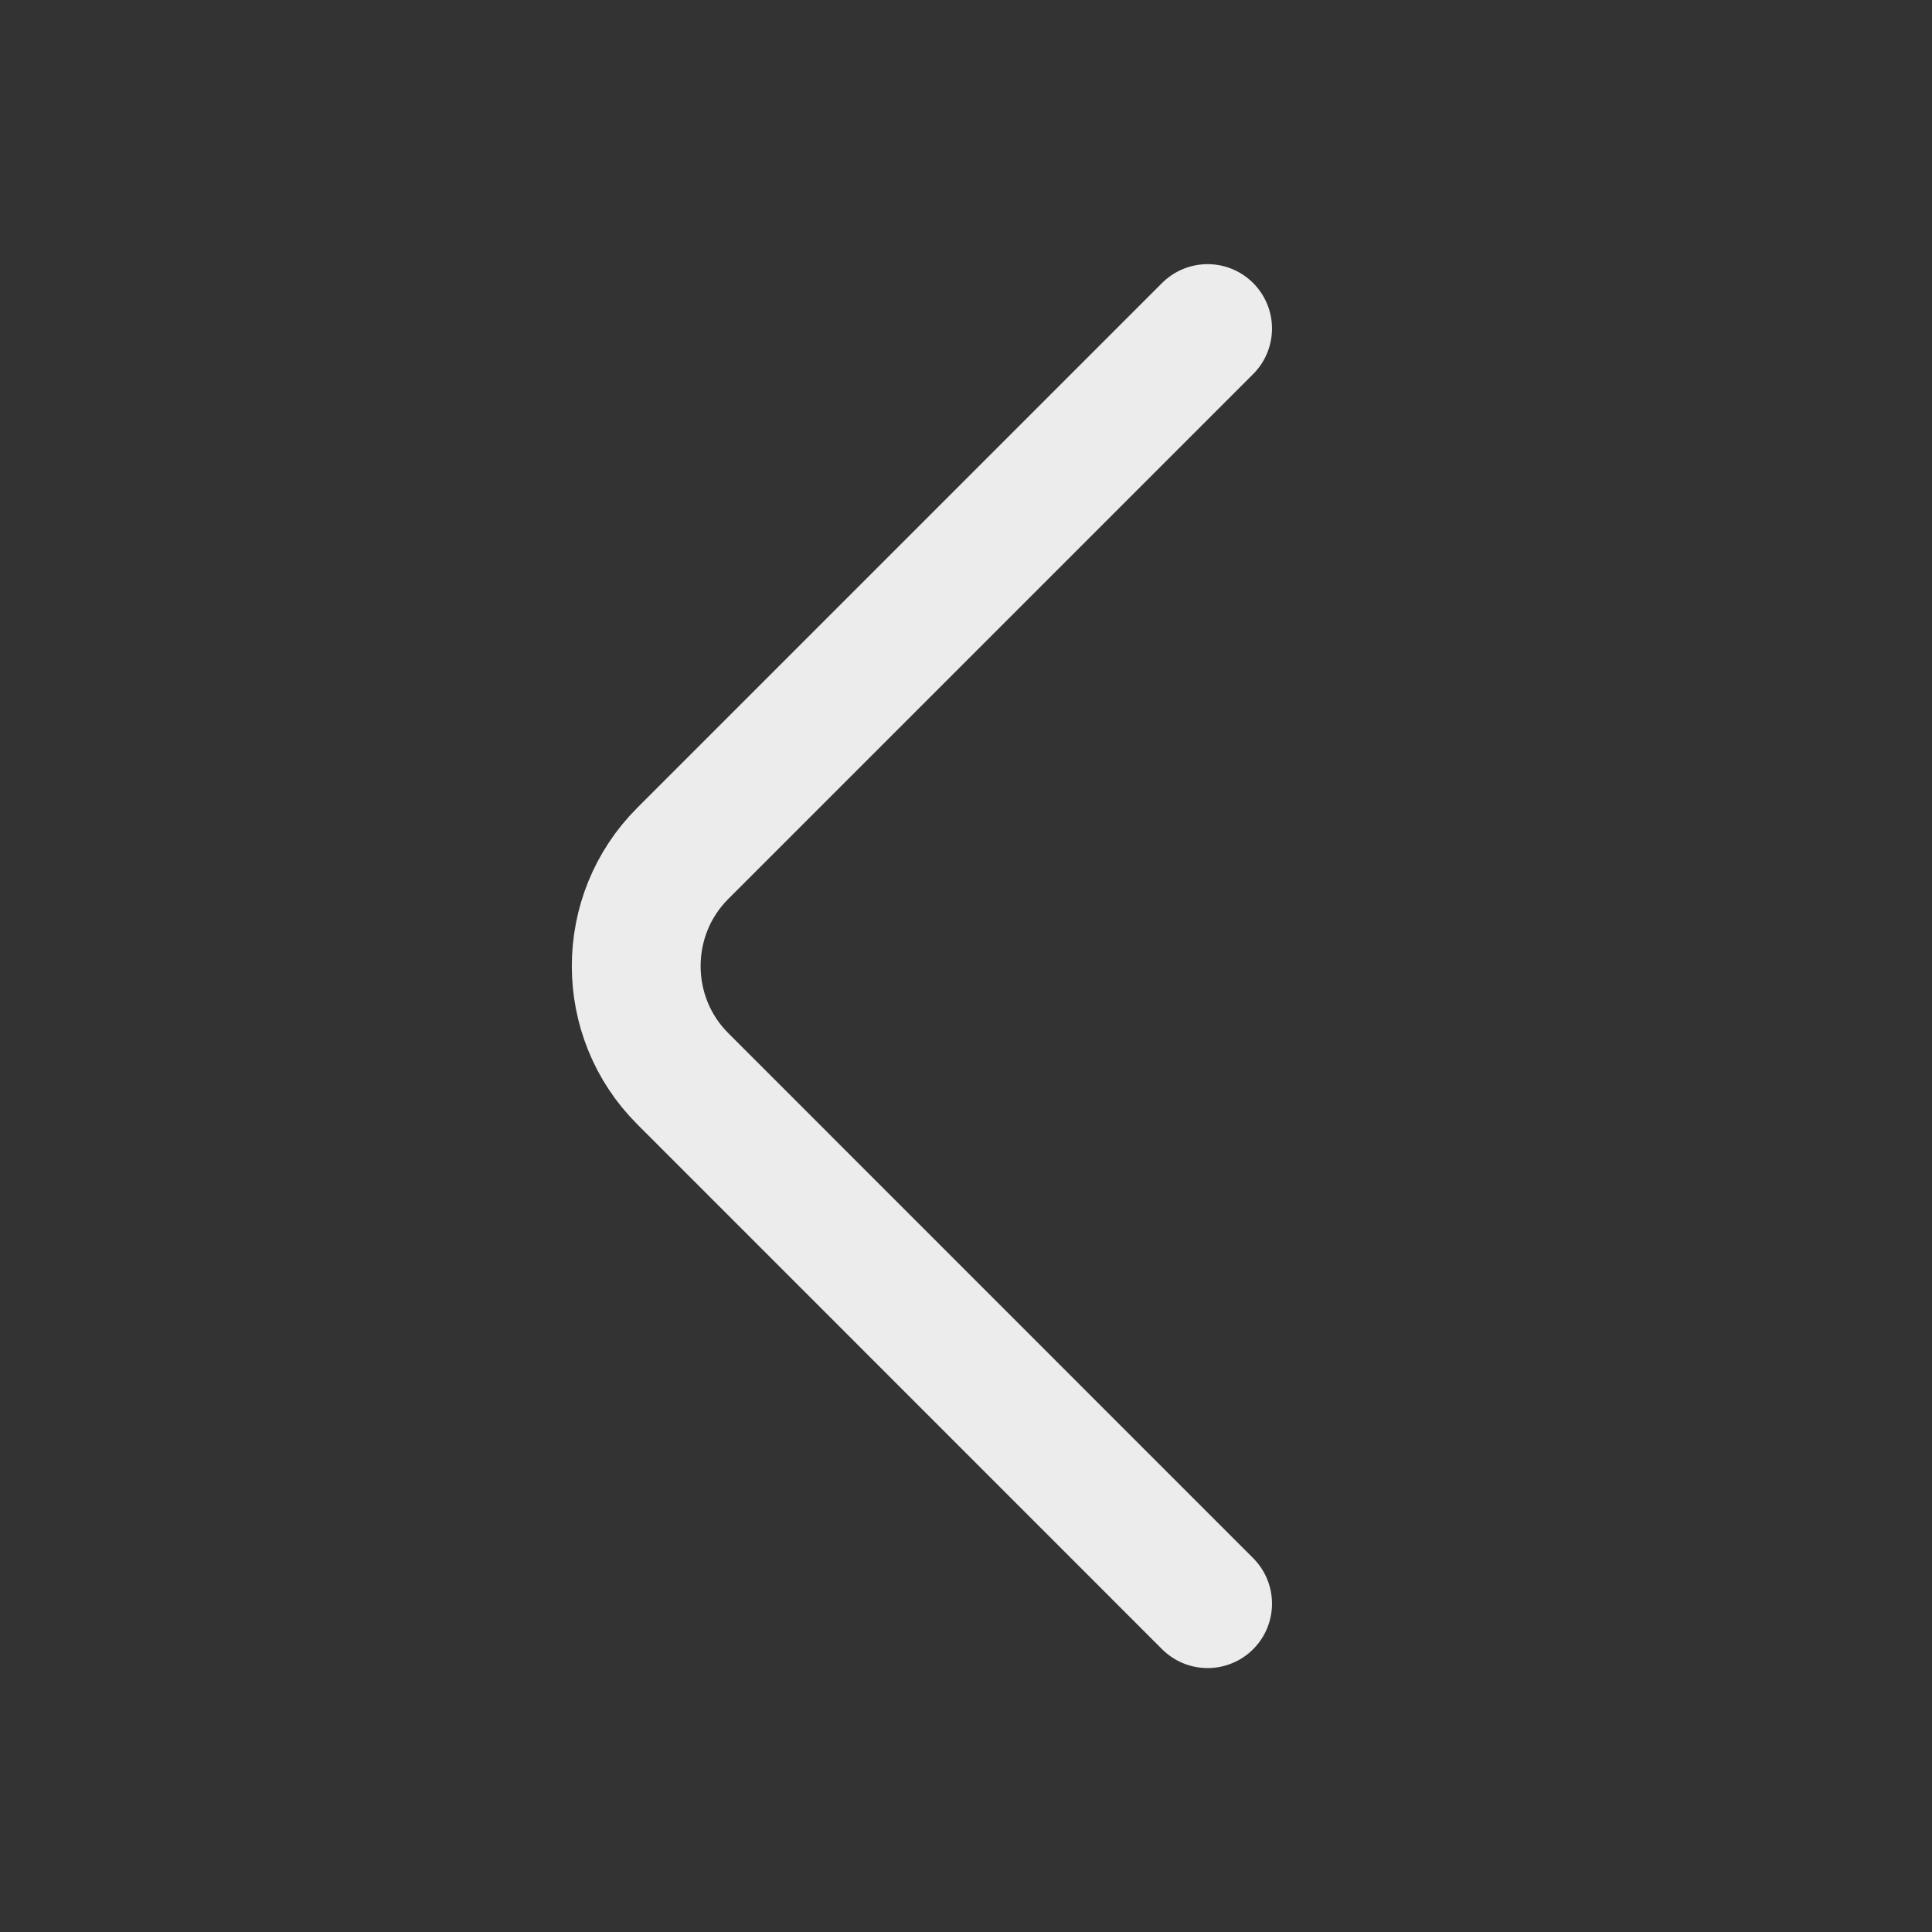 <svg width="18" height="18" viewBox="0 0 18 18" fill="none" xmlns="http://www.w3.org/2000/svg">
<rect x="0" y="0" width="18" height="18" fill="#333333" stroke="none"/>
<path d="M11.251 14.941L6.361 10.05C5.783 9.473 5.783 8.528 6.361 7.951L11.251 3.061" stroke="#ECECEC" stroke-width="1.2" stroke-miterlimit="10" stroke-linecap="round" stroke-linejoin="round"/>
</svg>
